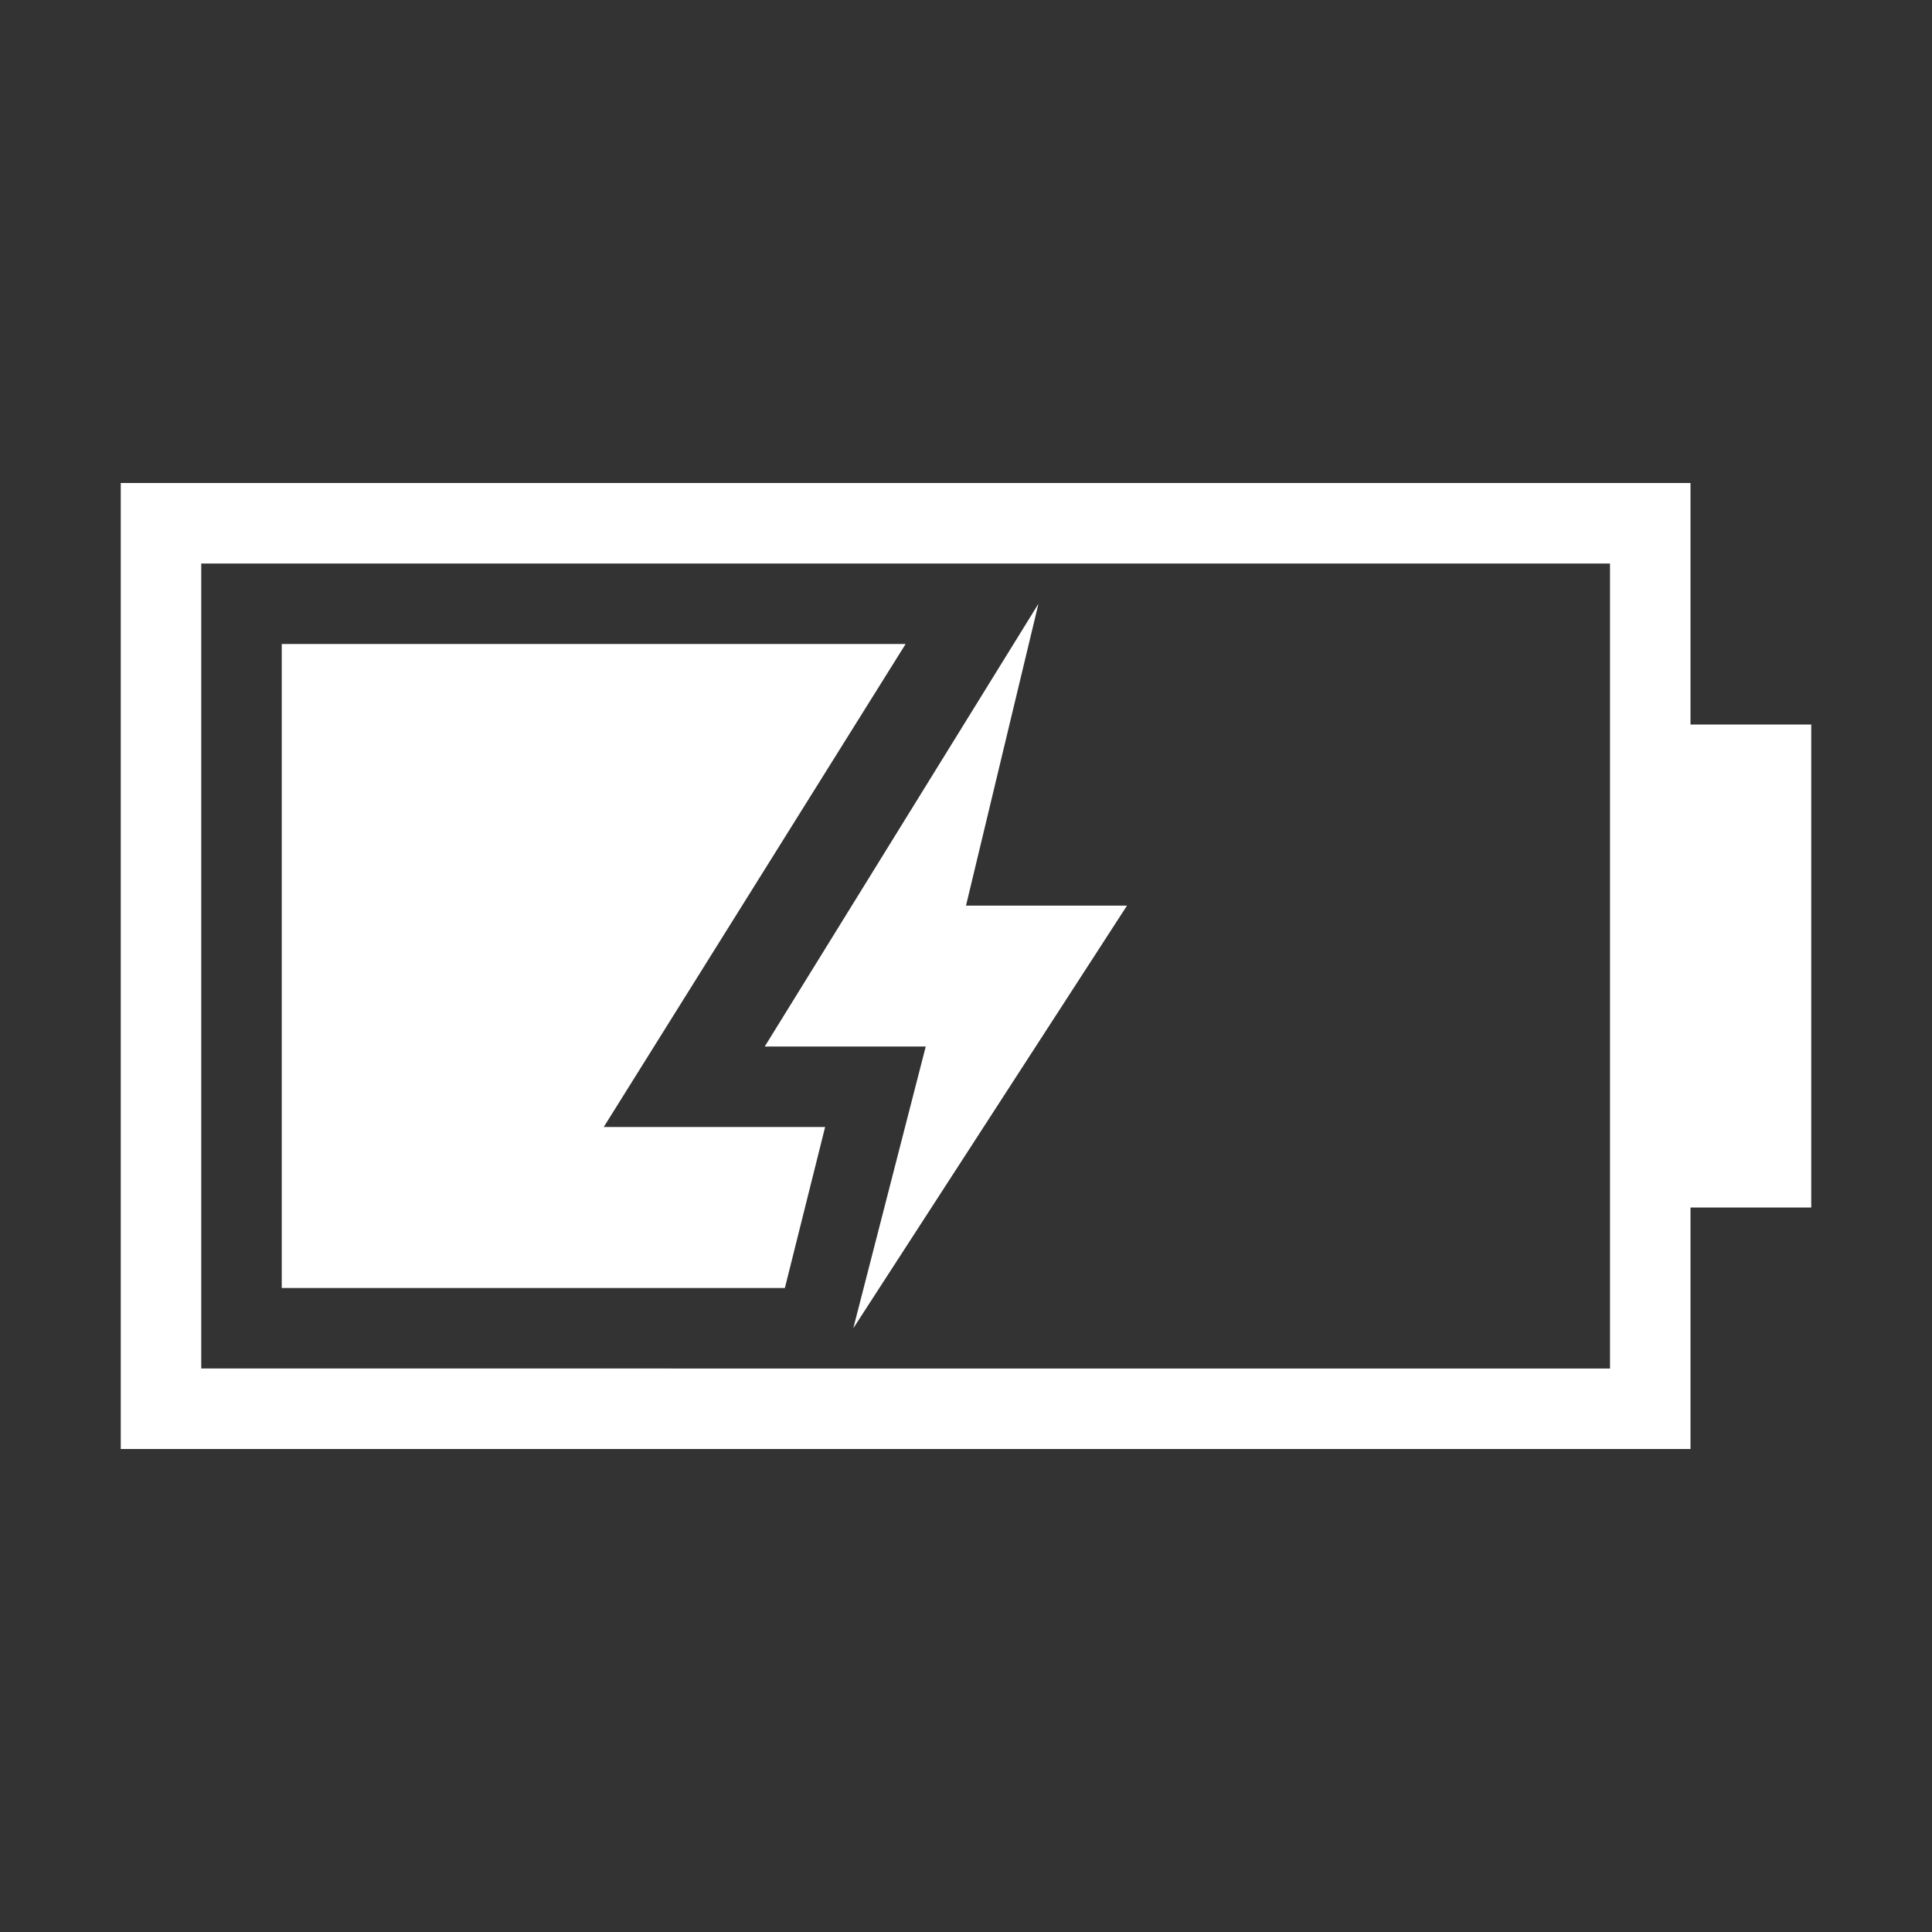 <?xml version="1.0" encoding="utf-8"?>
<!-- Generator: Adobe Illustrator 21.0.0, SVG Export Plug-In . SVG Version: 6.00 Build 0)  -->
<svg version="1.1" id="电池" xmlns="http://www.w3.org/2000/svg" xmlns:xlink="http://www.w3.org/1999/xlink" x="0px" y="0px"
	 viewBox="0 0 48 48" style="enable-background:new 0 0 48 48;" xml:space="preserve">
<rect x="0" y="0" width="48" height="48" fill="#333333" stroke="none"/>
<style type="text/css">
	.st0{fill:#FFFFFF;}
</style>
<title>48</title>
<g id="_48">
	<path class="st0" d="M42,30h3V18h-3v-6H3v24h39V30z M5,34V14h35v20H5z"/>
	<g id="_60">
		<path class="st0" d="M28,22.5h-4l1.8-7.5L19,26h4l-1.8,7L28,22.5z"/>
		<polygon class="st0" points="20.5,28 15,28 22.5,16 7,16 7,32 19.5,32 		"/>
	</g>
</g>
</svg>
